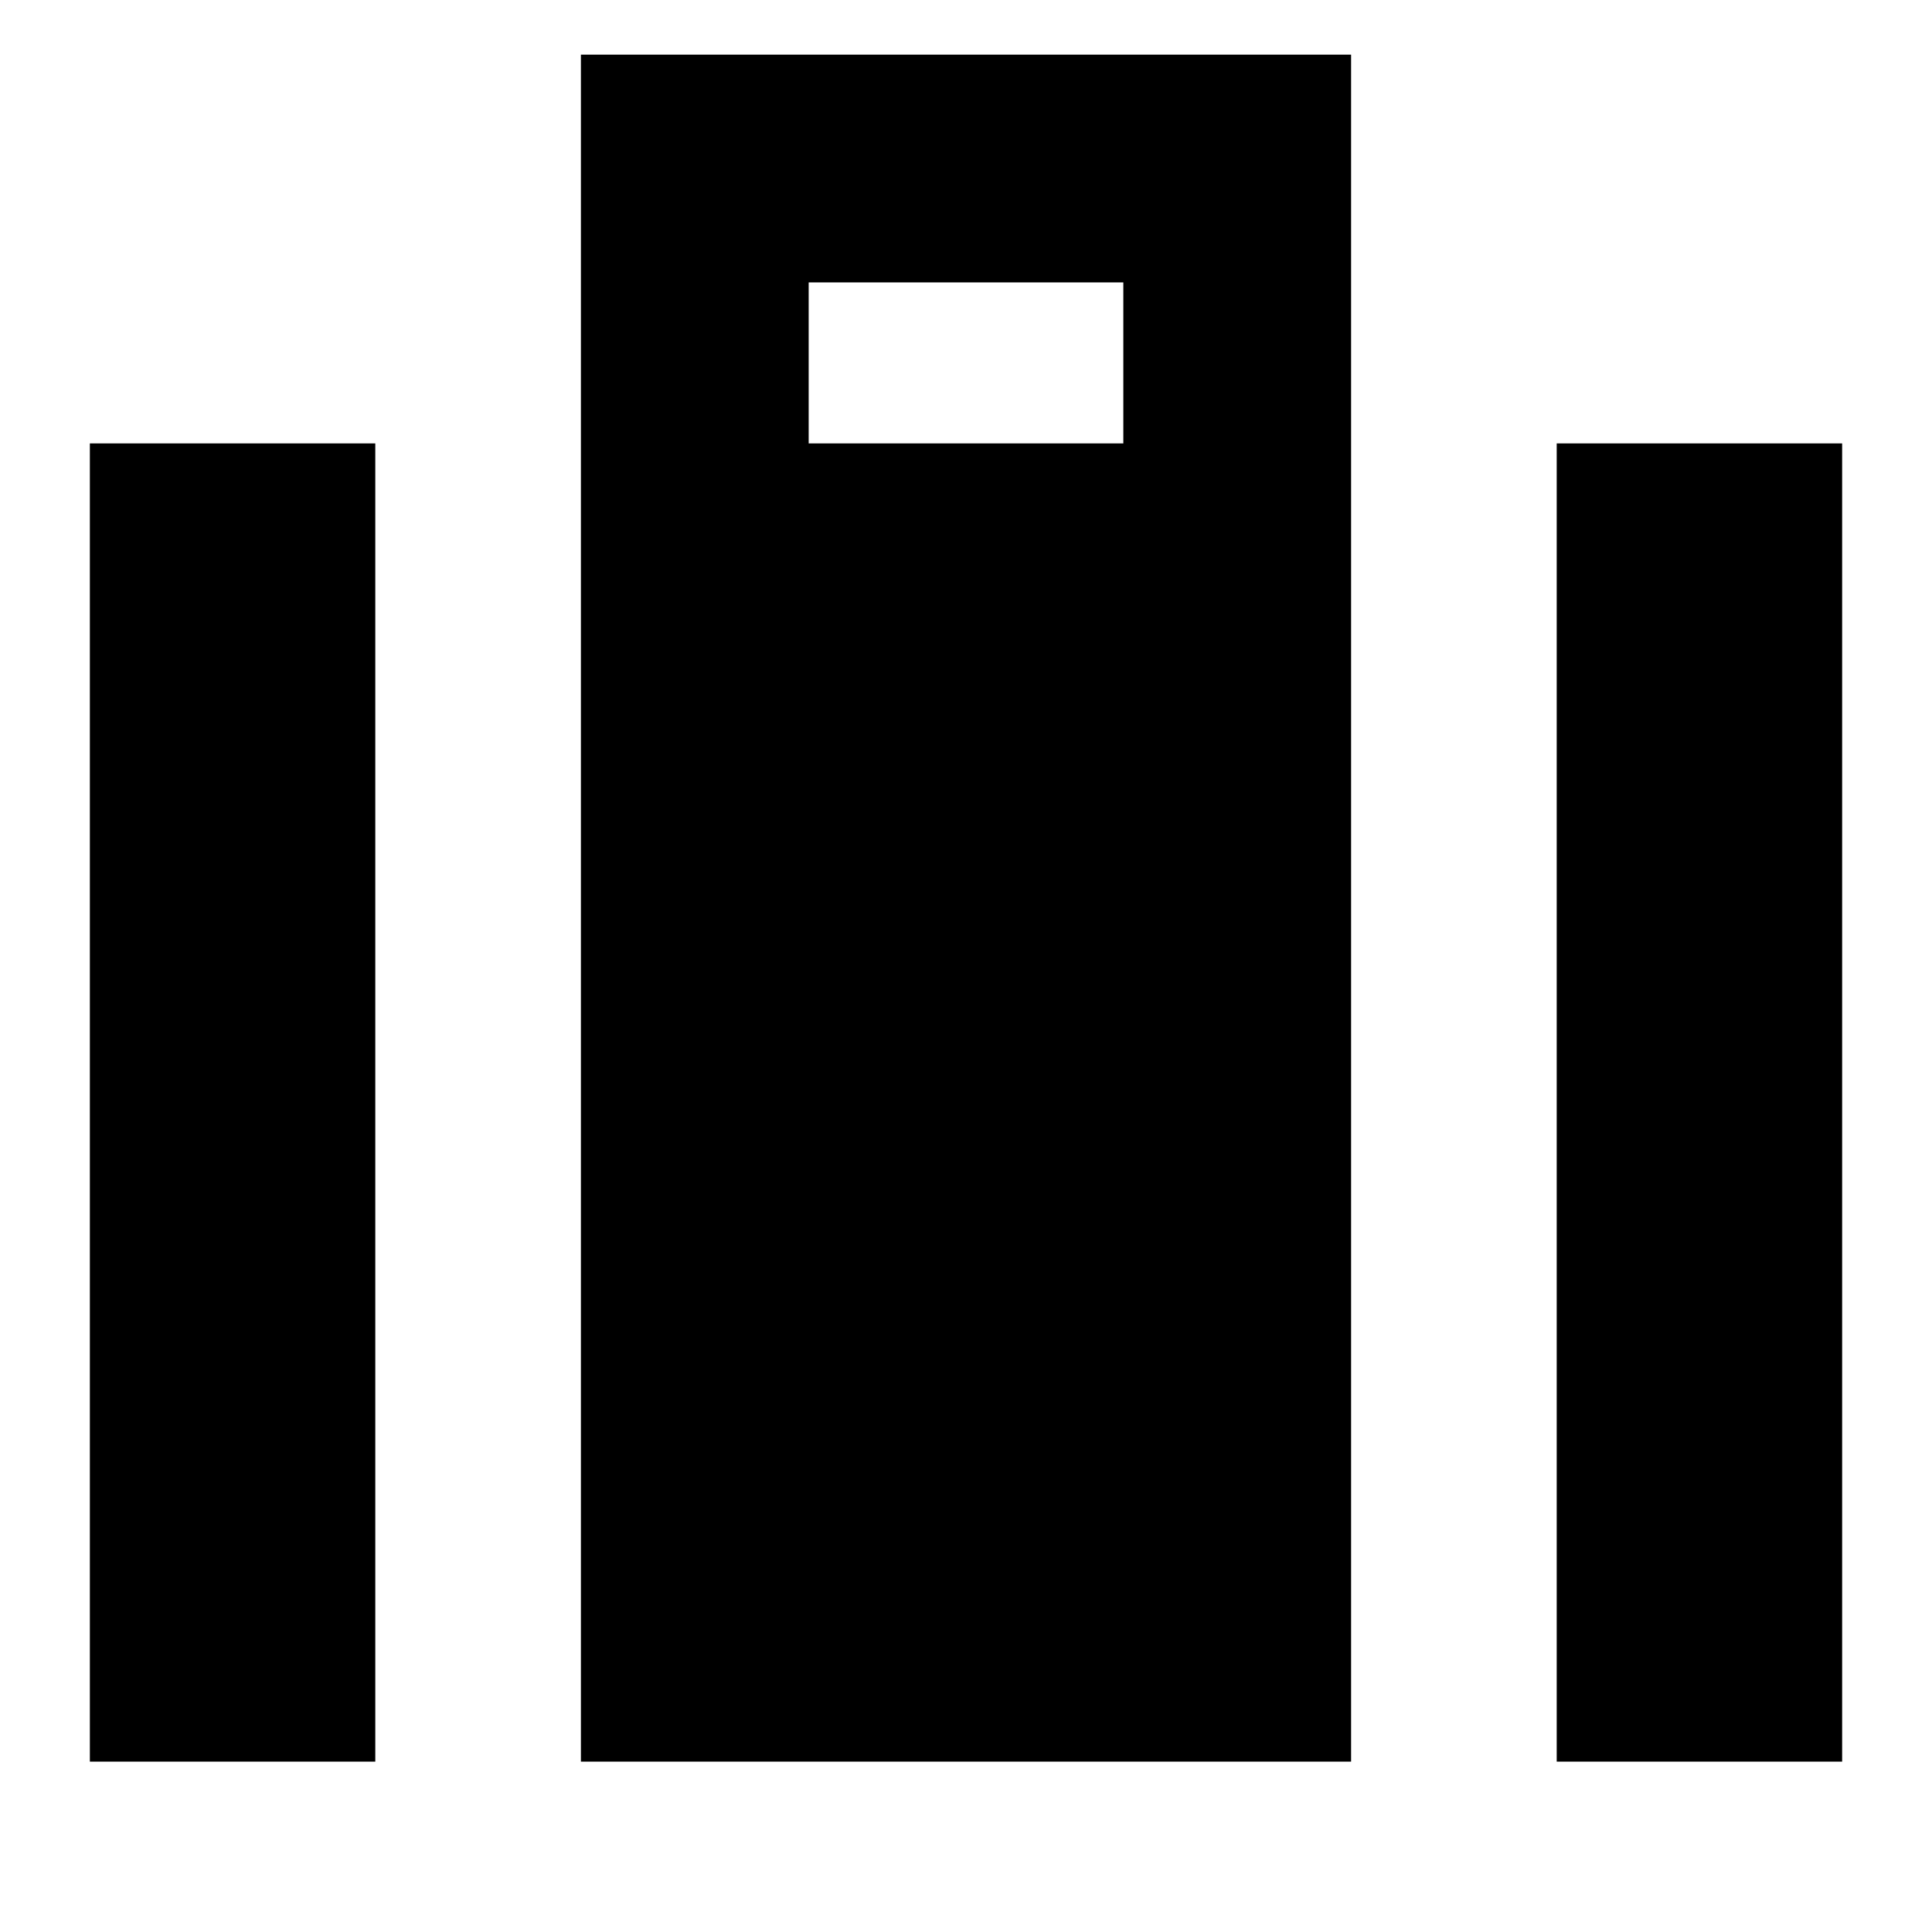 <svg xmlns="http://www.w3.org/2000/svg" height="24" viewBox="0 -960 960 960" width="24"><path d="M773.522-84.652v-655.022h141.826v655.022H773.522ZM401.826-739.674h156.348v-80H401.826v80ZM288.652-84.652v-848.196h382.696v848.196H288.652Zm-244 0v-655.022h141.826v655.022H44.652Z"/></svg>